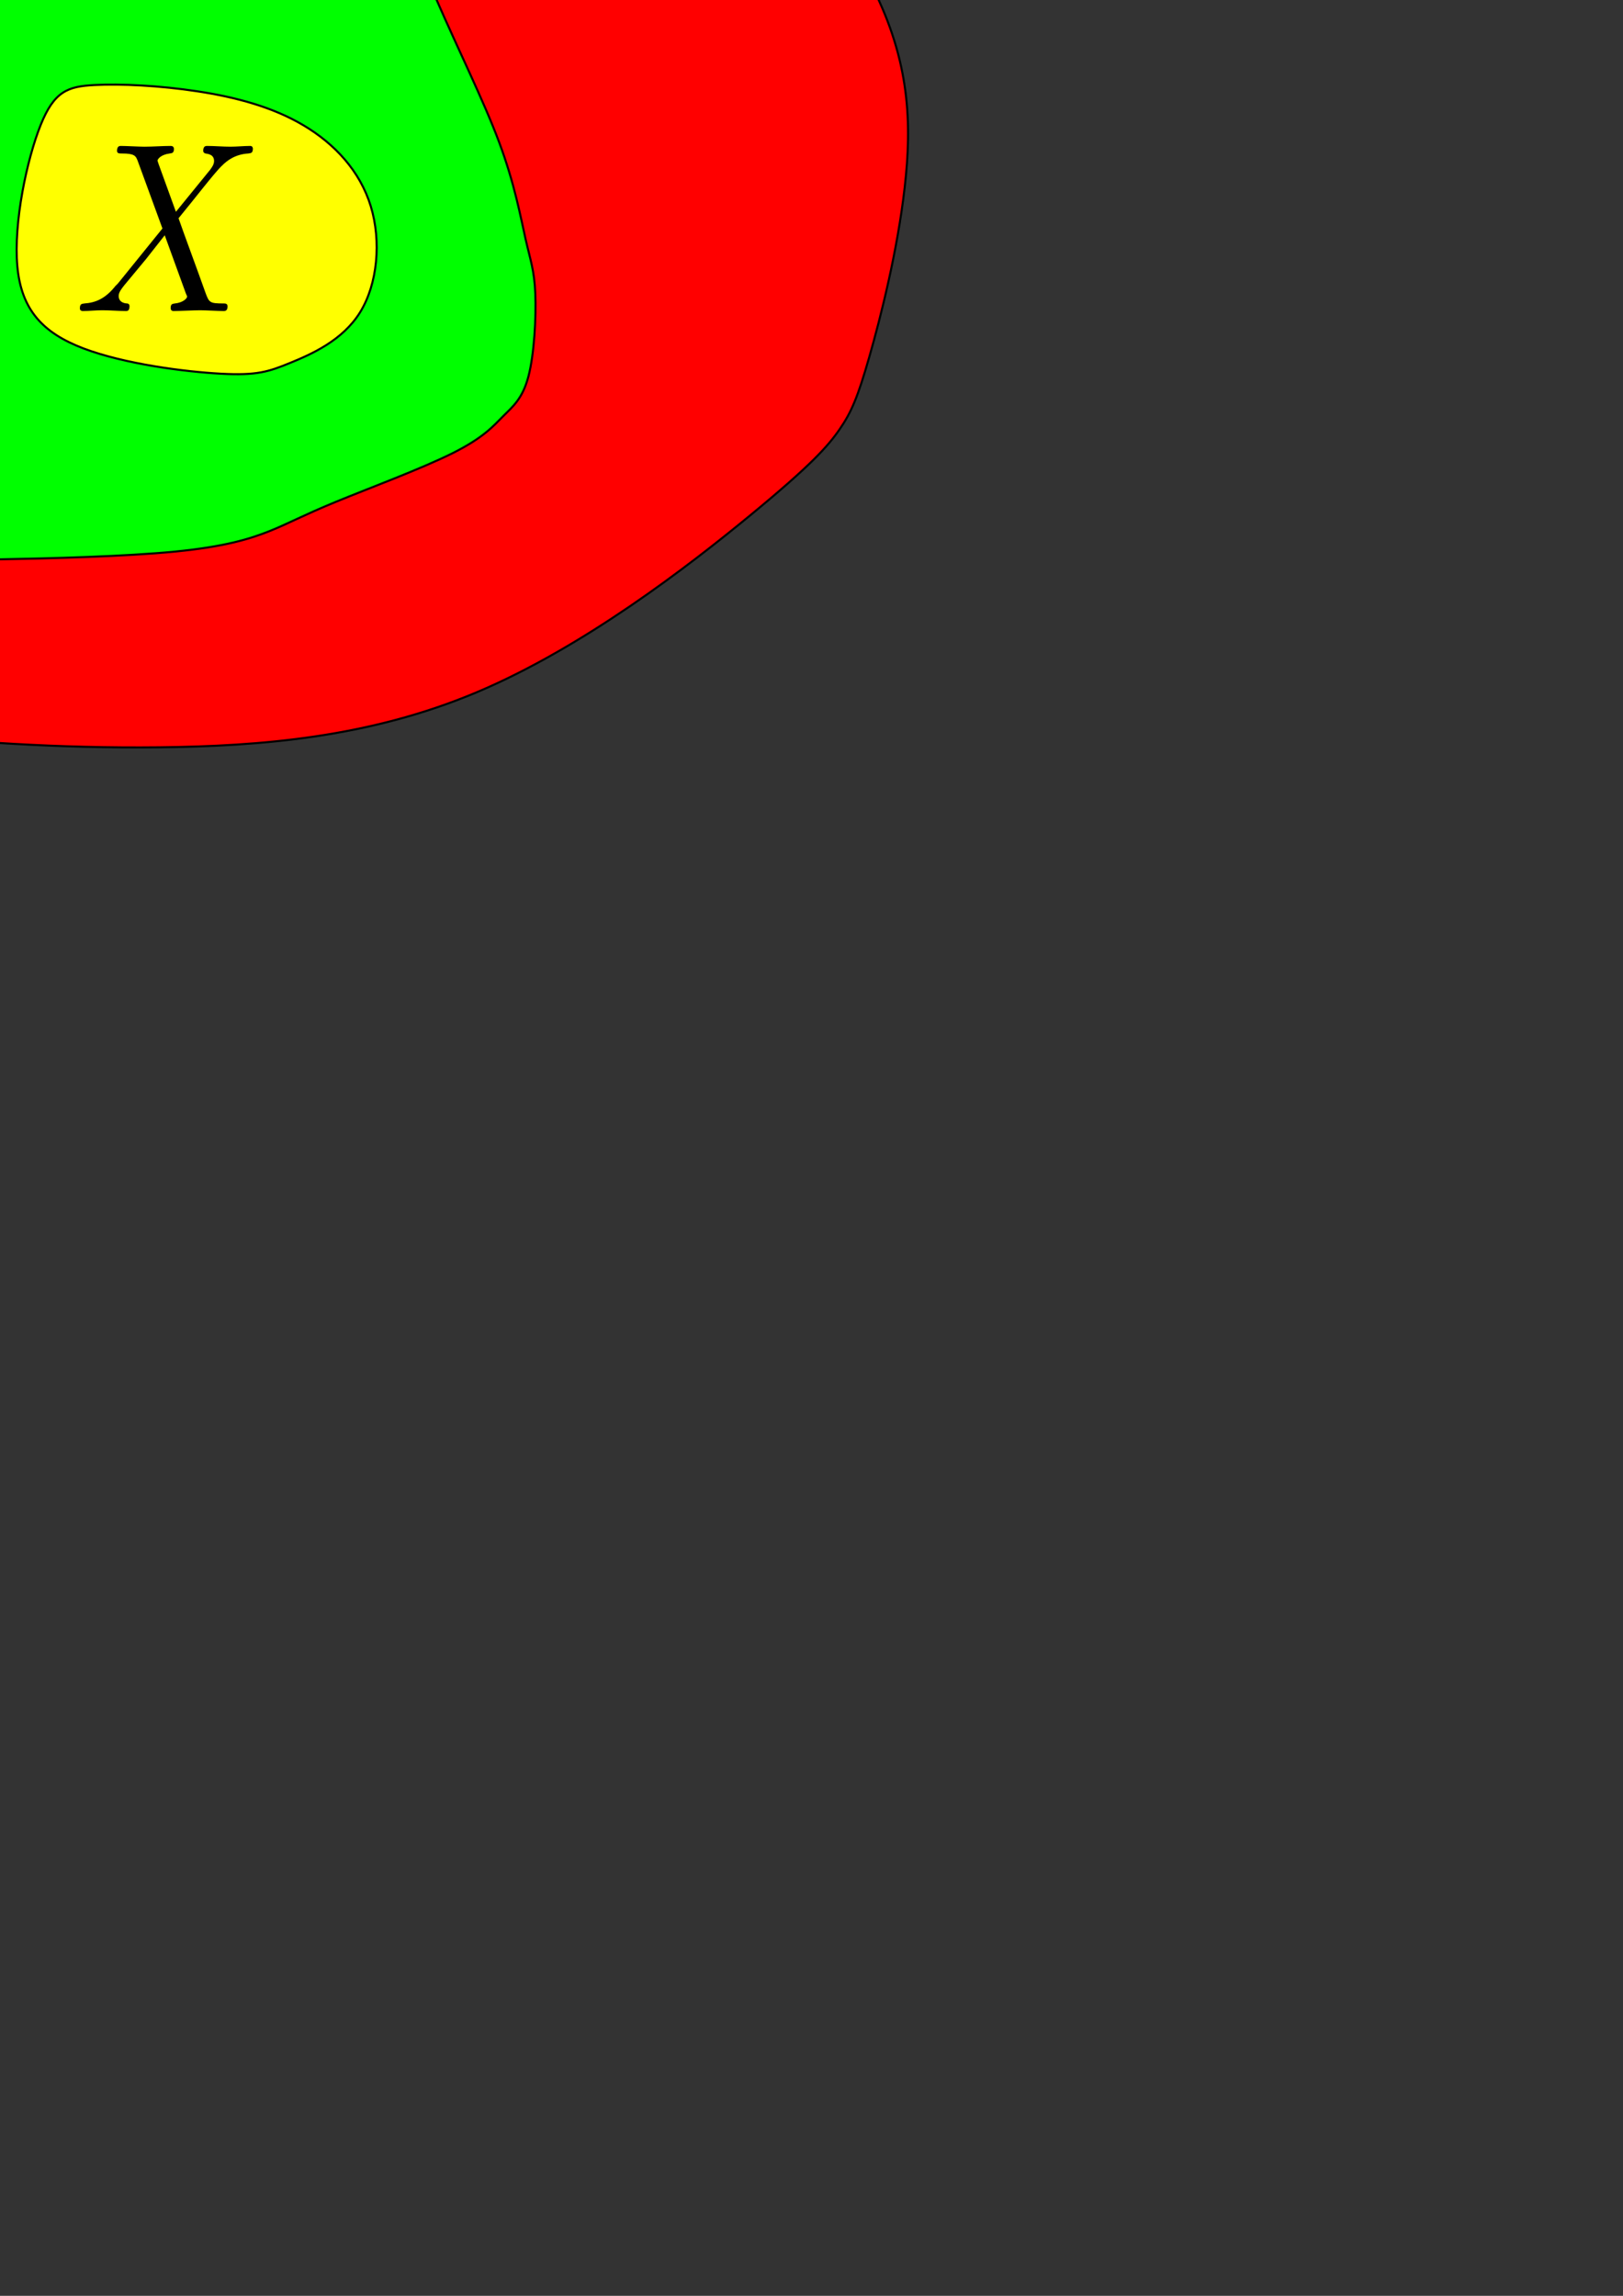 <?xml version="1.0" encoding="UTF-8" standalone="no"?>
<svg
   xmlns:dc="http://purl.org/dc/elements/1.1/"
   xmlns:cc="http://creativecommons.org/ns#"
   xmlns:rdf="http://www.w3.org/1999/02/22-rdf-syntax-ns#"
   xmlns:svg="http://www.w3.org/2000/svg"
   xmlns="http://www.w3.org/2000/svg"
   xmlns:xlink="http://www.w3.org/1999/xlink"
   xmlns:sodipodi="http://sodipodi.sourceforge.net/DTD/sodipodi-0.dtd"
   xmlns:inkscape="http://www.inkscape.org/namespaces/inkscape"
   width="210mm"
   height="297mm"
   viewBox="0 0 210 297"
   version="1.1"
   id="svg8"
   sodipodi:docname="sets.svg"
   inkscape:version="1.0.2 (1.0.2+r75+1)"
   inkscape:export-filename="/home/decencie/Documents/DeepLearningForImageAnalysis/lectures/Anomaly/graphics/sets.png"
   inkscape:export-xdpi="300"
   inkscape:export-ydpi="300">
  <rect x="0" y="0" width="210" height="297" fill="#333333" stroke="none"/>
  <defs
     id="defs2">
    <inkscape:path-effect
       effect="bspline"
       id="path-effect884"
       is_visible="true"
       lpeversion="1"
       weight="33.333"
       steps="2"
       helper_size="0"
       apply_no_weight="true"
       apply_with_weight="true"
       only_selected="false" />
    <inkscape:path-effect
       effect="bspline"
       id="path-effect872"
       is_visible="true"
       lpeversion="1"
       weight="33.333"
       steps="2"
       helper_size="0"
       apply_no_weight="true"
       apply_with_weight="true"
       only_selected="false" />
    <inkscape:path-effect
       effect="bspline"
       id="path-effect849"
       is_visible="true"
       lpeversion="1"
       weight="33.333"
       steps="2"
       helper_size="0"
       apply_no_weight="true"
       apply_with_weight="true"
       only_selected="false" />
    <inkscape:path-effect
       effect="bspline"
       id="path-effect845"
       is_visible="true"
       lpeversion="1"
       weight="33.333"
       steps="2"
       helper_size="0"
       apply_no_weight="true"
       apply_with_weight="true"
       only_selected="false" />
    <inkscape:path-effect
       effect="bspline"
       id="path-effect841"
       is_visible="true"
       lpeversion="1"
       weight="33.333"
       steps="2"
       helper_size="0"
       apply_no_weight="true"
       apply_with_weight="true"
       only_selected="false" />
    <inkscape:path-effect
       effect="bspline"
       id="path-effect837"
       is_visible="true"
       lpeversion="1"
       weight="33.333"
       steps="2"
       helper_size="0"
       apply_no_weight="true"
       apply_with_weight="true"
       only_selected="false" />
    <g
       id="g4376">
      <symbol
         overflow="visible"
         id="symbol4596">
        <path
           style="stroke:none;"
           d=""
           id="path2108" />
      </symbol>
      <symbol
         overflow="visible"
         id="symbol2428">
        <path
           style="stroke:none;"
           d="M 6.75 -1.609 L 6.5 -1.609 C 6.453 -1.359 6.406 -1.125 6.312 -0.891 C 6.266 -0.734 6.234 -0.641 5.656 -0.641 L 4.859 -0.641 C 5 -1.203 5.297 -1.688 5.75 -2.344 C 6.219 -3.047 6.625 -3.734 6.625 -4.531 C 6.625 -5.906 5.281 -7.031 3.594 -7.031 C 1.891 -7.031 0.562 -5.891 0.562 -4.531 C 0.562 -3.734 0.969 -3.047 1.438 -2.344 C 1.875 -1.688 2.188 -1.203 2.328 -0.641 L 1.531 -0.641 C 0.953 -0.641 0.922 -0.734 0.875 -0.875 C 0.781 -1.109 0.734 -1.359 0.688 -1.609 L 0.438 -1.609 L 0.766 0 L 2.359 0 C 2.578 0 2.609 0 2.609 -0.203 C 2.609 -0.906 2.297 -1.781 2.078 -2.422 C 1.859 -3 1.578 -3.781 1.578 -4.531 C 1.578 -6.125 2.688 -6.812 3.594 -6.812 C 4.547 -6.812 5.609 -6.094 5.609 -4.531 C 5.609 -3.781 5.328 -3.031 5.047 -2.219 C 4.891 -1.797 4.578 -0.891 4.578 -0.203 C 4.578 0 4.609 0 4.828 0 L 6.422 0 Z M 6.75 -1.609 "
           id="path3336" />
      </symbol>
    </g>
    <g
       id="g3427">
      <symbol
         overflow="visible"
         id="symbol2177">
        <path
           style="stroke:none;"
           d=""
           id="path4433" />
      </symbol>
      <symbol
         overflow="visible"
         id="symbol2564">
        <path
           style="stroke:none;"
           d="M 3.047 -5.719 C 3.234 -5.203 3.453 -4.453 3.891 -3.234 C 4.531 -1.531 4.812 -0.922 5.406 0.031 C 5.547 0.234 5.562 0.25 5.656 0.25 C 5.797 0.25 6 0.125 6.109 0.047 C 6.25 -0.078 6.266 -0.094 6.375 -0.578 C 6.969 -3.203 7.719 -5.938 7.922 -6.391 C 7.938 -6.406 8.141 -6.781 9.359 -6.812 C 9.562 -6.812 9.75 -7.344 9.75 -7.562 C 9.75 -7.719 9.688 -7.719 9.547 -7.719 C 8.547 -7.719 8.109 -7.312 7.984 -7.172 C 7.703 -6.812 7.469 -6.094 7.016 -4.422 C 6.656 -3.156 6.344 -1.859 6.031 -0.562 C 5.484 -1.391 5.172 -2.188 4.688 -3.469 C 4.172 -4.891 3.844 -5.922 3.578 -6.812 C 3.516 -7.016 3.516 -7.031 3.422 -7.031 C 3.406 -7.031 3.203 -7.031 2.906 -6.781 C 2.812 -6.703 2.797 -6.609 2.797 -6.5 C 2.516 -3.844 1.578 -1.219 1.312 -0.75 C 1.219 -0.594 1.109 -0.422 0.906 -0.422 C 0.812 -0.422 0.422 -0.469 0.156 -0.703 C 0.109 -0.75 0.094 -0.75 0.078 -0.75 C -0.078 -0.75 -0.297 -0.25 -0.297 -0.016 C -0.297 0.297 0.312 0.5 0.594 0.5 C 1.234 0.5 1.75 -0.906 1.906 -1.359 C 2.547 -3.172 2.859 -4.656 3.047 -5.719 Z M 3.047 -5.719 "
           id="path8943" />
      </symbol>
    </g>
    <g
       id="g9482">
      <symbol
         overflow="visible"
         id="symbol8">
        <path
           style="stroke:none;"
           d=""
           id="path4487" />
      </symbol>
      <symbol
         overflow="visible"
         id="symbol4628">
        <path
           style="stroke:none;"
           d="M 4.828 -4.094 L 4 -6.078 C 3.969 -6.156 3.953 -6.203 3.953 -6.203 C 3.953 -6.266 4.109 -6.453 4.531 -6.5 C 4.641 -6.516 4.734 -6.516 4.734 -6.688 C 4.734 -6.812 4.609 -6.812 4.578 -6.812 C 4.172 -6.812 3.75 -6.781 3.328 -6.781 C 3.078 -6.781 2.469 -6.812 2.219 -6.812 C 2.156 -6.812 2.031 -6.812 2.031 -6.609 C 2.031 -6.5 2.141 -6.5 2.266 -6.5 C 2.859 -6.5 2.922 -6.406 3.016 -6.188 L 4.188 -3.406 L 2.078 -1.141 L 1.953 -1.031 C 1.469 -0.5 1 -0.344 0.484 -0.312 C 0.359 -0.297 0.266 -0.297 0.266 -0.109 C 0.266 -0.094 0.266 0 0.406 0 C 0.703 0 1.031 -0.031 1.328 -0.031 C 1.703 -0.031 2.094 0 2.453 0 C 2.516 0 2.625 0 2.625 -0.203 C 2.625 -0.297 2.531 -0.312 2.516 -0.312 C 2.422 -0.312 2.109 -0.344 2.109 -0.625 C 2.109 -0.781 2.266 -0.938 2.375 -1.062 L 3.406 -2.141 L 4.297 -3.125 L 5.297 -0.734 C 5.344 -0.625 5.359 -0.625 5.359 -0.594 C 5.359 -0.516 5.156 -0.344 4.781 -0.312 C 4.672 -0.297 4.578 -0.297 4.578 -0.125 C 4.578 0 4.688 0 4.719 0 C 5 0 5.703 -0.031 5.984 -0.031 C 6.234 -0.031 6.844 0 7.094 0 C 7.156 0 7.281 0 7.281 -0.188 C 7.281 -0.312 7.172 -0.312 7.094 -0.312 C 6.438 -0.312 6.406 -0.344 6.234 -0.75 C 5.859 -1.672 5.188 -3.234 4.953 -3.828 C 5.625 -4.531 6.672 -5.719 7 -5.984 C 7.281 -6.234 7.672 -6.469 8.266 -6.5 C 8.391 -6.516 8.484 -6.516 8.484 -6.703 C 8.484 -6.703 8.484 -6.812 8.359 -6.812 C 8.062 -6.812 7.719 -6.781 7.422 -6.781 C 7.047 -6.781 6.672 -6.812 6.312 -6.812 C 6.25 -6.812 6.125 -6.812 6.125 -6.609 C 6.125 -6.547 6.172 -6.516 6.234 -6.5 C 6.328 -6.484 6.641 -6.469 6.641 -6.188 C 6.641 -6.047 6.531 -5.922 6.453 -5.828 Z M 4.828 -4.094 "
           id="path63" />
      </symbol>
    </g>
  </defs>
  <sodipodi:namedview
     id="base"
     pagecolor="#ffffff"
     bordercolor="#666666"
     borderopacity="1.0"
     inkscape:pageopacity="0.0"
     inkscape:pageshadow="2"
     inkscape:zoom="0.35"
     inkscape:cx="400"
     inkscape:cy="560"
     inkscape:document-units="mm"
     inkscape:current-layer="layer1"
     inkscape:document-rotation="0"
     showgrid="true"
     showborder="false"
     inkscape:window-width="1867"
     inkscape:window-height="1145"
     inkscape:window-x="53"
     inkscape:window-y="27"
     inkscape:window-maximized="1">
    <inkscape:grid
       type="xygrid"
       id="grid833" />
  </sodipodi:namedview>
  <g
     inkscape:label="Calque 1"
     inkscape:groupmode="layer"
     id="layer1">
    <path
       style="fill:#ff0000;fill-rule:evenodd;stroke:#000000;stroke-width:0.265px;stroke-linecap:butt;stroke-linejoin:miter;stroke-opacity:1"
       d="m -243.417,-31.75 c -1.777,0.191 -3.556,0.383 -4.446,1.11 -0.891,0.727 -0.891,1.987 -1.269,6.271 -0.378,4.284 -1.134,11.591 -1.89,20.159 -0.756,8.568 -1.512,18.395 -1.637,23.687 -0.125,5.292 0.379,6.048 5.797,10.331 5.418,4.283 15.749,12.095 27.719,19.15 11.969,7.055 25.577,13.355 32.884,16.504 7.307,3.149 8.315,3.149 12.095,3.275 3.78,0.126 10.331,0.378 18.773,0.504 8.441,0.126 18.773,0.126 26.71,0.252 7.938,0.126 13.481,0.378 18.395,1.134 4.914,0.756 9.198,2.016 15.386,3.91 6.189,1.894 14.282,4.422 19.367,6.204 5.085,1.783 7.16,2.819 9.78,3.733 2.62,0.913 5.785,1.704 8.985,2.64 3.201,0.936 6.438,2.017 13.123,3.378 6.685,1.361 16.819,3.004 27.934,4.246 11.115,1.242 23.211,2.083 36.307,1.939 C 33.694,96.533 47.791,95.405 61.648,89.572 75.505,83.74 89.124,73.203 97.032,66.698 104.94,60.192 107.139,57.719 108.65,55.52 c 1.511,-2.199 2.335,-4.123 3.822,-9.321 1.487,-5.198 3.635,-13.669 4.584,-21.936 0.949,-8.267 0.697,-16.33 -4.216,-26.032 C 107.928,-11.47 98.352,-22.809 86.112,-33.151 73.873,-43.493 58.968,-52.836 49.102,-58.652 c -9.866,-5.817 -14.692,-8.107 -17.61,-9.253 -2.918,-1.146 -3.926,-1.146 -9.721,-1.02 -5.796,0.126 -16.379,0.378 -25.199,2.016 -8.82,1.638 -15.876,4.661 -22.05,8.945 -6.174,4.284 -11.466,9.828 -14.993,12.977 -3.527,3.149 -5.291,3.905 -8.567,5.291 -3.276,1.386 -8.063,3.402 -19.659,5.166 -11.596,1.764 -30.001,3.276 -44.371,4.032 -14.371,0.756 -24.707,0.756 -34.033,0.378 -9.326,-0.378 -17.641,-1.134 -25.579,-1.764 -7.938,-0.63 -15.497,-1.134 -20.411,-1.386 -4.914,-0.252 -7.182,-0.252 -9.575,-0.504 -2.394,-0.252 -4.913,-0.756 -9.575,-1.008 -4.662,-0.252 -11.465,-0.252 -16.379,-0.252 -4.914,0 -7.938,0 -10.089,0.547 -2.152,0.547 -3.429,1.641 -4.707,2.736"
       id="path835"
       inkscape:path-effect="#path-effect837"
       inkscape:original-d="m -243.41666,-31.75 c -1.77633,0.194056 -3.55531,0.385467 -5.33693,0.574231 0.003,1.262568 0.003,2.522487 0,3.779763 -0.75331,7.310185 -1.50926,14.617724 -2.26786,21.9226183 -0.75331,9.8300266 -1.50926,19.6574077 -2.26786,29.4821427 0.50662,0.758598 1.01058,1.51455 1.51191,2.267857 10.33399,7.814146 20.66534,15.625646 30.99404,23.4345 13.60979,6.302251 27.21694,12.601853 40.82143,18.898809 1.01058,0.0026 2.01852,0.0026 3.02381,0 6.55423,0.25463 13.10582,0.506613 19.65476,0.755954 10.334,0.0026 20.66535,0.0026 30.99405,0 5.5463,0.25463 11.08995,0.506614 16.63095,0.755952 4.28638,1.262565 8.57011,2.522487 12.851193,3.77976 8.096374,2.530454 16.190103,5.058262 24.281188,7.583424 2.078307,1.039466 4.153969,2.076286 6.226987,3.110461 3.167142,0.793342 6.331638,1.584036 9.493491,2.372087 3.239651,1.083389 6.476656,2.164136 9.711015,3.242233 10.136703,1.645372 20.270758,3.288099 30.402168,4.92818 12.0983915,0.843526 24.1941367,1.684406 36.287236,2.52264 14.099653,-1.125117 28.19666,-2.252877 42.291022,-3.383282 13.621401,-10.534489 27.240156,-21.071621 40.85626,-31.611398 2.20096,-2.471102 4.39927,-4.944848 6.59493,-7.421242 0.82693,-1.92201 1.65122,-3.846664 2.47286,-5.773965 2.15148,-8.46863 4.30031,-16.939903 6.4465,-25.413824 C 118.00715,15.996055 117.75516,7.9325636 117.50053,-0.13357435 107.92778,-11.470214 98.352384,-22.8095 88.774343,-34.151432 73.872153,-43.491877 58.967316,-52.834968 44.059834,-62.180705 c -4.824058,-2.287349 -9.650759,-4.577347 -14.480106,-6.869988 -1.005292,0.0026 -2.013227,0.0026 -3.023809,0 -10.580688,0.25463 -21.1640211,0.506614 -31.7500001,0.755952 -7.0529099,3.026455 -14.1084649,6.050264 -21.1666669,9.071427 -5.289019,5.546296 -10.580686,11.089949 -15.874999,16.630954 -1.761243,0.758598 -3.525133,1.514549 -5.291666,2.267855 -4.785045,2.018519 -9.572736,4.034393 -14.363073,6.047621 -18.402247,1.514549 -36.807137,3.026455 -55.214674,4.535712 -10.33377,0.0026 -20.67019,0.0026 -31.00925,0 -8.31283,-0.753306 -16.62831,-1.509257 -24.94643,-2.267855 -7.55688,-0.501324 -15.1164,-1.005292 -22.67857,-1.511906 -2.26521,0.0026 -4.53307,0.0026 -6.80357,0 -2.5172,-0.501321 -5.03704,-1.005289 -7.55953,-1.511905 -6.80092,0.0026 -13.60449,0.0026 -20.41071,0 -3.02116,0.0026 -6.04497,0.0026 -9.07143,0 -1.27469,1.096925 -2.55203,2.191205 -3.83201,3.282838"
       inkscape:export-xdpi="300"
       inkscape:export-ydpi="300" />
    <path
       style="fill:#00ff00;fill-rule:evenodd;stroke:#000000;stroke-width:0.265px;stroke-linecap:butt;stroke-linejoin:miter;stroke-opacity:1"
       d="m -126.349,1.102 c -0.388,1.892 -0.125,4.882 3.536,10.282 3.66,5.401 10.716,13.212 16.638,18.504 5.922,5.291 10.71,8.063 20.159,13.103 9.449,5.04 23.561,12.347 33.523,16.886 9.963,4.539 15.778,6.309 21.205,7.95 5.427,1.641 10.467,3.153 15.128,3.909 4.661,0.755 8.945,0.755 15.875,0.629 C 6.645,72.238 16.22,71.986 22.645,71.356 c 6.425,-0.63 9.701,-1.638 12.22,-2.646 2.519,-1.008 4.283,-2.016 8.567,-3.78 4.284,-1.764 11.088,-4.284 15.119,-6.299 4.031,-2.015 5.291,-3.527 6.551,-4.788 1.26,-1.26 2.52,-2.268 3.276,-5.165 C 69.134,45.783 69.386,40.995 69.261,37.971 69.135,34.948 68.631,33.688 68.001,30.916 67.371,28.144 66.615,23.861 64.6,18.443 62.584,13.025 59.308,6.474 56.41,-0.204 53.512,-6.881 50.992,-13.685 47.465,-20.237 c -3.527,-6.552 -8.063,-12.851 -11.465,-17.135 -3.402,-4.284 -5.669,-6.552 -7.055,-7.687 -1.386,-1.135 -1.89,-1.135 -3.15,-1.387 -1.26,-0.252 -3.276,-0.756 -5.544,-1.008 -2.268,-0.252 -4.788,-0.252 -6.427,0.252 -1.639,0.504 -2.395,1.512 -3.151,6.049 -0.756,4.537 -1.512,12.6 -3.024,17.891 -1.512,5.291 -3.78,7.81 -14.866,10.582 -11.086,2.772 -30.993,5.795 -43.34,7.056 -12.347,1.26 -17.135,0.756 -21.922,0.252 -4.788,-0.504 -9.575,-1.008 -14.489,-1.764 -4.914,-0.756 -9.953,-1.764 -13.355,-2.268 -3.402,-0.504 -5.166,-0.504 -8.064,-0.63 -2.898,-0.126 -6.929,-0.378 -9.703,0.63 -2.773,1.008 -4.285,3.276 -5.041,4.66 -0.756,1.384 -0.756,1.881 -1.275,2.523 -0.519,0.642 -1.557,1.432 -1.945,3.323 z"
       id="path839"
       inkscape:path-effect="#path-effect841"
       inkscape:original-d="m -127,0 c 0.26569,2.9928272 0.52873,5.9830086 0.78913,8.9705441 7.0582,7.8141539 14.11376,15.6256619 21.16667,23.4345239 4.79034,2.774479 9.578037,5.546312 14.36309,8.3155 14.113756,7.310183 28.224868,14.617723 42.333332,21.922618 5.817399,1.773179 11.63215,3.543712 17.444257,5.311597 5.042328,1.514552 10.082011,3.026458 15.119047,4.535715 4.286376,0.0026 8.5701063,0.0026 12.8511905,0 9.5780425,-0.249338 19.1534395,-0.501321 28.7261905,-0.755951 3.27844,-1.005292 6.554233,-2.013228 9.827381,-3.023809 1.766535,-1.005293 3.530422,-2.013228 5.291666,-3.023809 6.806218,-2.517196 13.609788,-5.037037 20.410715,-7.559525 1.262565,-1.50926 2.522487,-3.021163 3.779761,-4.535714 1.262567,-1.00529 2.522487,-2.013228 3.779763,-3.02381 0.25463,-4.785061 0.506614,-9.572767 0.755952,-14.363117 C 69.136823,34.947486 68.632852,33.687567 68.126239,32.424999 67.372933,28.143917 66.616981,23.860186 65.858381,19.57381 62.585234,13.024868 59.309441,6.4732809 56.031002,-0.08095205 53.513807,-6.8818775 50.993965,-13.685449 48.471478,-20.491666 c -4.533069,-6.296957 -9.068784,-12.596562 -13.607142,-18.89881 -2.265212,-2.265211 -4.533069,-4.533069 -6.803573,-6.803569 -0.501321,0.0026 -1.005289,0.0026 -1.511903,0 -2.013228,-0.501325 -4.029101,-1.005293 -6.04762,-1.511906 -2.517195,0.0026 -5.037037,0.0026 -7.559524,0 -0.753306,1.010581 -1.509258,2.018519 -2.267857,3.023809 -0.7533062,8.066137 -1.5092587,16.129629 -2.2678569,24.190476 -2.2652111,2.522487 -4.5330684,5.042328 -6.8035713,7.559524 -19.9040928,3.0264549 -39.8108298,6.0502645 -59.7202148,9.071428 -4.785053,-0.5013224 -9.572749,-1.0052907 -14.363094,-1.5119048 -4.785053,-0.5013222 -9.572752,-1.0052904 -14.363097,-1.5119045 -5.037034,-1.0052907 -10.076717,-2.0132273 -15.119045,-3.0238097 -1.76124,0.00265 -3.52513,0.00265 -5.29167,0 -4.0291,-0.249338 -8.06084,-0.501322 -12.09524,-0.755952 -1.50925,2.2705027 -3.02116,4.5383599 -4.53571,6.803571 0.003,0.4998779 0.003,0.9971096 0,1.4916957 C -124.92111,-1.5766997 -125.95923,-0.78702695 -127,0 Z" />
    <path
       style="fill:#ffff00;fill-rule:evenodd;stroke:#000000;stroke-width:0.265px;stroke-linecap:butt;stroke-linejoin:miter;stroke-opacity:1"
       d="m 12.209,11.002 c -3.406,0.178 -5.189,0.776 -6.957,5.188 -1.768,4.412 -3.519,12.636 -3.01,18.253 0.509,5.617 3.276,8.627 8.566,10.634 5.289,2.008 13.101,3.016 17.762,3.267 4.661,0.252 6.173,-0.252 8.945,-1.386 2.772,-1.134 6.803,-2.898 9.071,-6.55 2.267,-3.652 2.771,-9.196 1.387,-13.731 C 46.588,22.142 43.312,18.614 39.28,16.219 35.249,13.824 30.461,12.564 25.553,11.814 20.644,11.064 15.615,10.824 12.209,11.002 Z"
       id="path843"
       inkscape:path-effect="#path-effect845"
       inkscape:original-d="M 10.583333,10.583333 C 8.803465,11.183719 7.0209512,11.781458 5.2357914,12.376551 3.4872522,20.603194 1.7360671,28.82719 -0.01776377,37.04854 2.751955,40.060816 5.5190281,43.070446 8.283455,46.077428 c 7.814154,1.010584 15.625662,2.018519 23.434525,3.023811 1.514549,-0.501324 3.026455,-1.005292 4.535712,-1.511905 4.034393,-1.761244 8.066138,-3.525131 12.095239,-5.291667 0.506614,-5.541005 1.010581,-11.084655 1.511903,-16.630952 -3.273147,-3.525132 -6.54894,-7.05291 -9.827379,-10.583333 C 35.248402,13.826107 30.460704,12.566186 25.67036,11.30362 20.643997,11.06617 15.614988,10.826074 10.583333,10.583333 Z" />
    <g
       inkscape:label=""
       transform="matrix(6.014,0,0,5.193,-776.449,-402.656)"
       id="g908">
      <g
         id="g3053">
        <g
           style="fill:#000000;fill-opacity:1"
           id="g9844">
          <use
             xlink:href="#symbol2428"
             x="91.925"
             y="81.963"
             id="use5156"
             width="100%"
             height="100%" />
        </g>
      </g>
    </g>
    <g
       inkscape:label=""
       transform="matrix(3.794,0,0,4.281,-410.871,-314.511)"
       id="g952">
      <g
         id="g9523">
        <g
           style="fill:#000000;fill-opacity:1"
           id="g5696">
          <use
             xlink:href="#symbol2564"
             x="91.925"
             y="81.963"
             id="use2189"
             width="100%"
             height="100%" />
        </g>
      </g>
    </g>
    <g
       inkscape:label=""
       transform="matrix(2.724,0,0,3.135,-240.794,-216.719)"
       id="g1005">
      <g
         id="g1071">
        <g
           style="fill:#000000;fill-opacity:1"
           id="g1306">
          <use
             xlink:href="#symbol4628"
             x="91.925"
             y="81.963"
             id="use7078"
             width="100%"
             height="100%" />
        </g>
      </g>
    </g>
  </g>
</svg>
